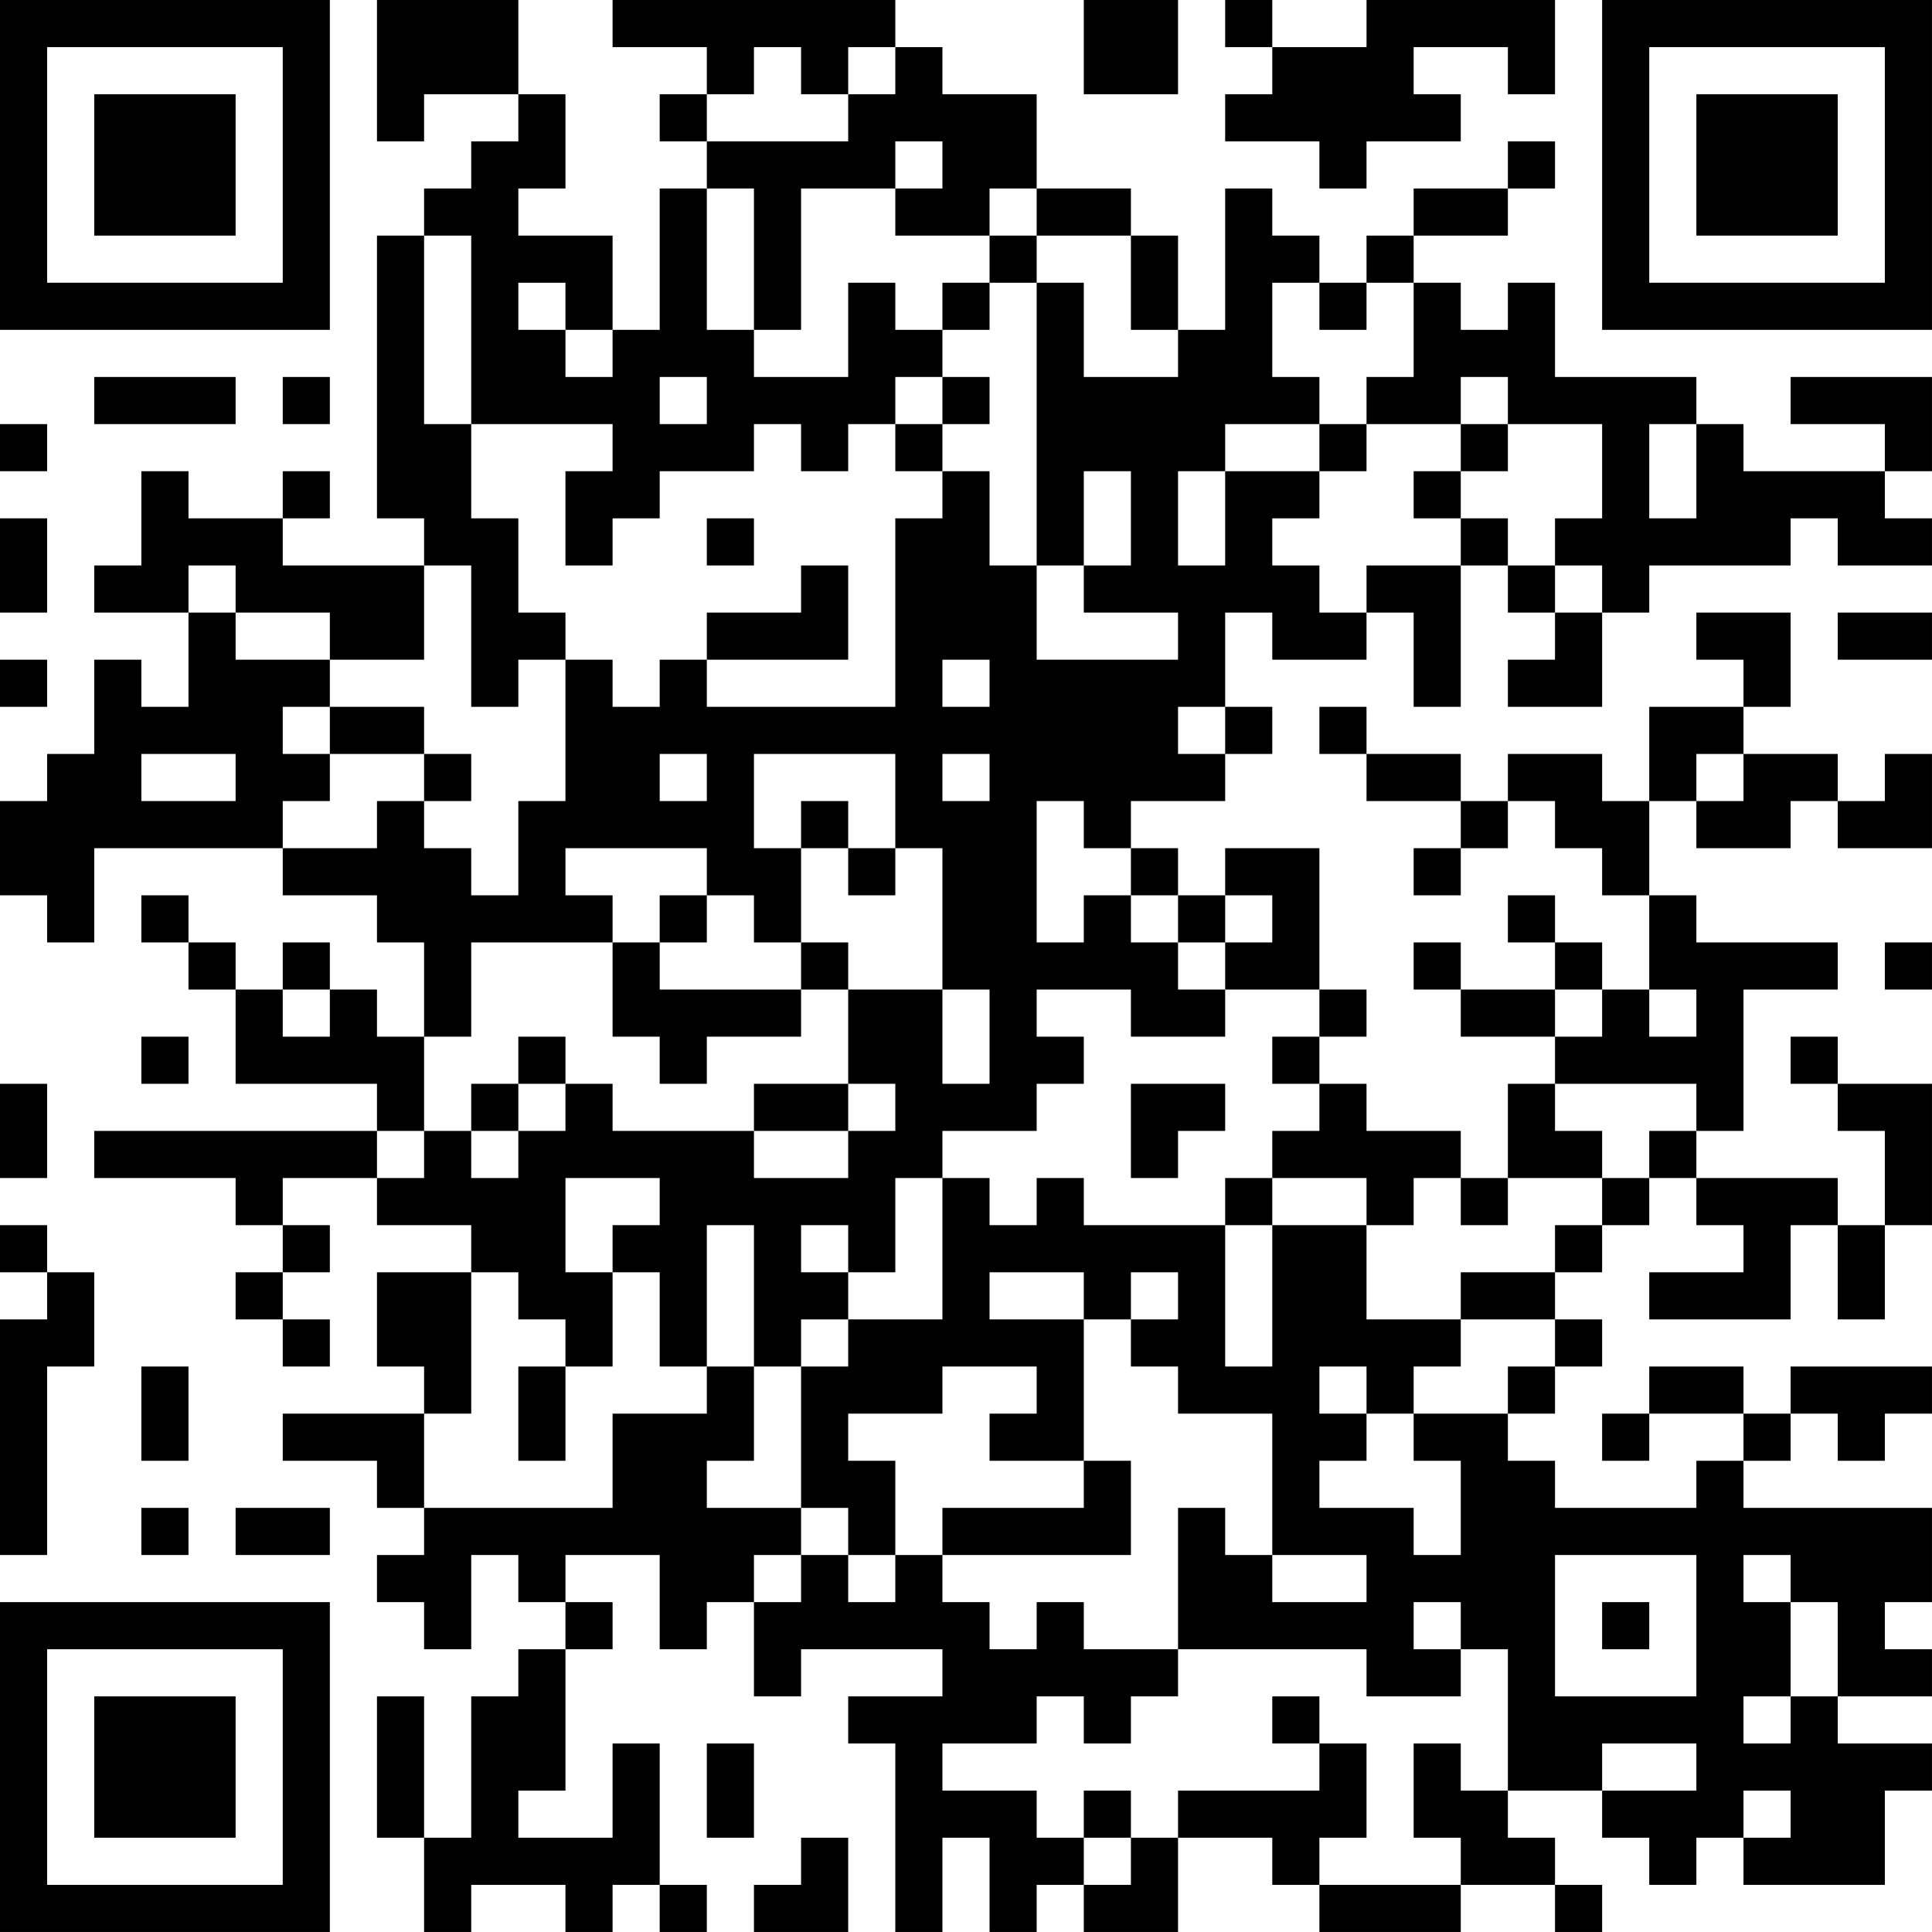 <?xml version="1.0" encoding="UTF-8"?>
<svg xmlns="http://www.w3.org/2000/svg" version="1.1" width="200" height="200" viewBox="0 0 200 200"><rect x="0" y="0" width="200" height="200" fill="#ffffff"/><g transform="scale(4.878)"><g transform="translate(0,0)"><path fill-rule="evenodd" d="M8 0L8 3L9 3L9 2L11 2L11 3L10 3L10 4L9 4L9 5L8 5L8 11L9 11L9 12L6 12L6 11L7 11L7 10L6 10L6 11L4 11L4 10L3 10L3 12L2 12L2 13L4 13L4 15L3 15L3 14L2 14L2 16L1 16L1 17L0 17L0 19L1 19L1 20L2 20L2 18L6 18L6 19L8 19L8 20L9 20L9 22L8 22L8 21L7 21L7 20L6 20L6 21L5 21L5 20L4 20L4 19L3 19L3 20L4 20L4 21L5 21L5 23L8 23L8 24L2 24L2 25L5 25L5 26L6 26L6 27L5 27L5 28L6 28L6 29L7 29L7 28L6 28L6 27L7 27L7 26L6 26L6 25L8 25L8 26L10 26L10 27L8 27L8 29L9 29L9 30L6 30L6 31L8 31L8 32L9 32L9 33L8 33L8 34L9 34L9 35L10 35L10 33L11 33L11 34L12 34L12 35L11 35L11 36L10 36L10 39L9 39L9 36L8 36L8 39L9 39L9 41L10 41L10 40L12 40L12 41L13 41L13 40L14 40L14 41L15 41L15 40L14 40L14 37L13 37L13 39L11 39L11 38L12 38L12 35L13 35L13 34L12 34L12 33L14 33L14 35L15 35L15 34L16 34L16 36L17 36L17 35L20 35L20 36L18 36L18 37L19 37L19 41L20 41L20 39L21 39L21 41L22 41L22 40L23 40L23 41L25 41L25 39L27 39L27 40L28 40L28 41L31 41L31 40L33 40L33 41L34 41L34 40L33 40L33 39L32 39L32 38L34 38L34 39L35 39L35 40L36 40L36 39L37 39L37 40L40 40L40 38L41 38L41 37L39 37L39 36L41 36L41 35L40 35L40 34L41 34L41 32L37 32L37 31L38 31L38 30L39 30L39 31L40 31L40 30L41 30L41 29L38 29L38 30L37 30L37 29L35 29L35 30L34 30L34 31L35 31L35 30L37 30L37 31L36 31L36 32L33 32L33 31L32 31L32 30L33 30L33 29L34 29L34 28L33 28L33 27L34 27L34 26L35 26L35 25L36 25L36 26L37 26L37 27L35 27L35 28L38 28L38 26L39 26L39 28L40 28L40 26L41 26L41 23L39 23L39 22L38 22L38 23L39 23L39 24L40 24L40 26L39 26L39 25L36 25L36 24L37 24L37 21L39 21L39 20L36 20L36 19L35 19L35 17L36 17L36 18L38 18L38 17L39 17L39 18L41 18L41 16L40 16L40 17L39 17L39 16L37 16L37 15L38 15L38 13L36 13L36 14L37 14L37 15L35 15L35 17L34 17L34 16L32 16L32 17L31 17L31 16L29 16L29 15L28 15L28 16L29 16L29 17L31 17L31 18L30 18L30 19L31 19L31 18L32 18L32 17L33 17L33 18L34 18L34 19L35 19L35 21L34 21L34 20L33 20L33 19L32 19L32 20L33 20L33 21L31 21L31 20L30 20L30 21L31 21L31 22L33 22L33 23L32 23L32 25L31 25L31 24L29 24L29 23L28 23L28 22L29 22L29 21L28 21L28 18L26 18L26 19L25 19L25 18L24 18L24 17L26 17L26 16L27 16L27 15L26 15L26 13L27 13L27 14L29 14L29 13L30 13L30 15L31 15L31 12L32 12L32 13L33 13L33 14L32 14L32 15L34 15L34 13L35 13L35 12L38 12L38 11L39 11L39 12L41 12L41 11L40 11L40 10L41 10L41 8L38 8L38 9L40 9L40 10L37 10L37 9L36 9L36 8L33 8L33 6L32 6L32 7L31 7L31 6L30 6L30 5L32 5L32 4L33 4L33 3L32 3L32 4L30 4L30 5L29 5L29 6L28 6L28 5L27 5L27 4L26 4L26 7L25 7L25 5L24 5L24 4L22 4L22 2L20 2L20 1L19 1L19 0L13 0L13 1L15 1L15 2L14 2L14 3L15 3L15 4L14 4L14 7L13 7L13 5L11 5L11 4L12 4L12 2L11 2L11 0ZM23 0L23 2L25 2L25 0ZM26 0L26 1L27 1L27 2L26 2L26 3L28 3L28 4L29 4L29 3L31 3L31 2L30 2L30 1L32 1L32 2L33 2L33 0L29 0L29 1L27 1L27 0ZM16 1L16 2L15 2L15 3L18 3L18 2L19 2L19 1L18 1L18 2L17 2L17 1ZM19 3L19 4L17 4L17 7L16 7L16 4L15 4L15 7L16 7L16 8L18 8L18 6L19 6L19 7L20 7L20 8L19 8L19 9L18 9L18 10L17 10L17 9L16 9L16 10L14 10L14 11L13 11L13 12L12 12L12 10L13 10L13 9L10 9L10 5L9 5L9 9L10 9L10 11L11 11L11 13L12 13L12 14L11 14L11 15L10 15L10 12L9 12L9 14L7 14L7 13L5 13L5 12L4 12L4 13L5 13L5 14L7 14L7 15L6 15L6 16L7 16L7 17L6 17L6 18L8 18L8 17L9 17L9 18L10 18L10 19L11 19L11 17L12 17L12 14L13 14L13 15L14 15L14 14L15 14L15 15L19 15L19 11L20 11L20 10L21 10L21 12L22 12L22 14L25 14L25 13L23 13L23 12L24 12L24 10L23 10L23 12L22 12L22 6L23 6L23 8L25 8L25 7L24 7L24 5L22 5L22 4L21 4L21 5L19 5L19 4L20 4L20 3ZM21 5L21 6L20 6L20 7L21 7L21 6L22 6L22 5ZM11 6L11 7L12 7L12 8L13 8L13 7L12 7L12 6ZM27 6L27 8L28 8L28 9L26 9L26 10L25 10L25 12L26 12L26 10L28 10L28 11L27 11L27 12L28 12L28 13L29 13L29 12L31 12L31 11L32 11L32 12L33 12L33 13L34 13L34 12L33 12L33 11L34 11L34 9L32 9L32 8L31 8L31 9L29 9L29 8L30 8L30 6L29 6L29 7L28 7L28 6ZM2 8L2 9L5 9L5 8ZM6 8L6 9L7 9L7 8ZM14 8L14 9L15 9L15 8ZM20 8L20 9L19 9L19 10L20 10L20 9L21 9L21 8ZM0 9L0 10L1 10L1 9ZM28 9L28 10L29 10L29 9ZM31 9L31 10L30 10L30 11L31 11L31 10L32 10L32 9ZM35 9L35 11L36 11L36 9ZM0 11L0 13L1 13L1 11ZM15 11L15 12L16 12L16 11ZM17 12L17 13L15 13L15 14L18 14L18 12ZM39 13L39 14L41 14L41 13ZM0 14L0 15L1 15L1 14ZM20 14L20 15L21 15L21 14ZM7 15L7 16L9 16L9 17L10 17L10 16L9 16L9 15ZM25 15L25 16L26 16L26 15ZM3 16L3 17L5 17L5 16ZM14 16L14 17L15 17L15 16ZM16 16L16 18L17 18L17 20L16 20L16 19L15 19L15 18L12 18L12 19L13 19L13 20L10 20L10 22L9 22L9 24L8 24L8 25L9 25L9 24L10 24L10 25L11 25L11 24L12 24L12 23L13 23L13 24L16 24L16 25L18 25L18 24L19 24L19 23L18 23L18 21L20 21L20 23L21 23L21 21L20 21L20 18L19 18L19 16ZM20 16L20 17L21 17L21 16ZM36 16L36 17L37 17L37 16ZM17 17L17 18L18 18L18 19L19 19L19 18L18 18L18 17ZM22 17L22 20L23 20L23 19L24 19L24 20L25 20L25 21L26 21L26 22L24 22L24 21L22 21L22 22L23 22L23 23L22 23L22 24L20 24L20 25L19 25L19 27L18 27L18 26L17 26L17 27L18 27L18 28L17 28L17 29L16 29L16 26L15 26L15 29L14 29L14 27L13 27L13 26L14 26L14 25L12 25L12 27L13 27L13 29L12 29L12 28L11 28L11 27L10 27L10 30L9 30L9 32L13 32L13 30L15 30L15 29L16 29L16 31L15 31L15 32L17 32L17 33L16 33L16 34L17 34L17 33L18 33L18 34L19 34L19 33L20 33L20 34L21 34L21 35L22 35L22 34L23 34L23 35L25 35L25 36L24 36L24 37L23 37L23 36L22 36L22 37L20 37L20 38L22 38L22 39L23 39L23 40L24 40L24 39L25 39L25 38L28 38L28 37L29 37L29 39L28 39L28 40L31 40L31 39L30 39L30 37L31 37L31 38L32 38L32 35L31 35L31 34L30 34L30 35L31 35L31 36L29 36L29 35L25 35L25 32L26 32L26 33L27 33L27 34L29 34L29 33L27 33L27 30L25 30L25 29L24 29L24 28L25 28L25 27L24 27L24 28L23 28L23 27L21 27L21 28L23 28L23 31L21 31L21 30L22 30L22 29L20 29L20 30L18 30L18 31L19 31L19 33L18 33L18 32L17 32L17 29L18 29L18 28L20 28L20 25L21 25L21 26L22 26L22 25L23 25L23 26L26 26L26 29L27 29L27 26L29 26L29 28L31 28L31 29L30 29L30 30L29 30L29 29L28 29L28 30L29 30L29 31L28 31L28 32L30 32L30 33L31 33L31 31L30 31L30 30L32 30L32 29L33 29L33 28L31 28L31 27L33 27L33 26L34 26L34 25L35 25L35 24L36 24L36 23L33 23L33 24L34 24L34 25L32 25L32 26L31 26L31 25L30 25L30 26L29 26L29 25L27 25L27 24L28 24L28 23L27 23L27 22L28 22L28 21L26 21L26 20L27 20L27 19L26 19L26 20L25 20L25 19L24 19L24 18L23 18L23 17ZM14 19L14 20L13 20L13 22L14 22L14 23L15 23L15 22L17 22L17 21L18 21L18 20L17 20L17 21L14 21L14 20L15 20L15 19ZM40 20L40 21L41 21L41 20ZM6 21L6 22L7 22L7 21ZM33 21L33 22L34 22L34 21ZM35 21L35 22L36 22L36 21ZM3 22L3 23L4 23L4 22ZM11 22L11 23L10 23L10 24L11 24L11 23L12 23L12 22ZM0 23L0 25L1 25L1 23ZM16 23L16 24L18 24L18 23ZM24 23L24 25L25 25L25 24L26 24L26 23ZM26 25L26 26L27 26L27 25ZM0 26L0 27L1 27L1 28L0 28L0 33L1 33L1 29L2 29L2 27L1 27L1 26ZM3 29L3 31L4 31L4 29ZM11 29L11 31L12 31L12 29ZM23 31L23 32L20 32L20 33L24 33L24 31ZM3 32L3 33L4 33L4 32ZM5 32L5 33L7 33L7 32ZM33 33L33 36L36 36L36 33ZM37 33L37 34L38 34L38 36L37 36L37 37L38 37L38 36L39 36L39 34L38 34L38 33ZM34 34L34 35L35 35L35 34ZM27 36L27 37L28 37L28 36ZM15 37L15 39L16 39L16 37ZM34 37L34 38L36 38L36 37ZM23 38L23 39L24 39L24 38ZM37 38L37 39L38 39L38 38ZM17 39L17 40L16 40L16 41L18 41L18 39ZM0 0L0 7L7 7L7 0ZM1 1L1 6L6 6L6 1ZM2 2L2 5L5 5L5 2ZM34 0L34 7L41 7L41 0ZM35 1L35 6L40 6L40 1ZM36 2L36 5L39 5L39 2ZM0 34L0 41L7 41L7 34ZM1 35L1 40L6 40L6 35ZM2 36L2 39L5 39L5 36Z" fill="#000000"/></g></g></svg>
